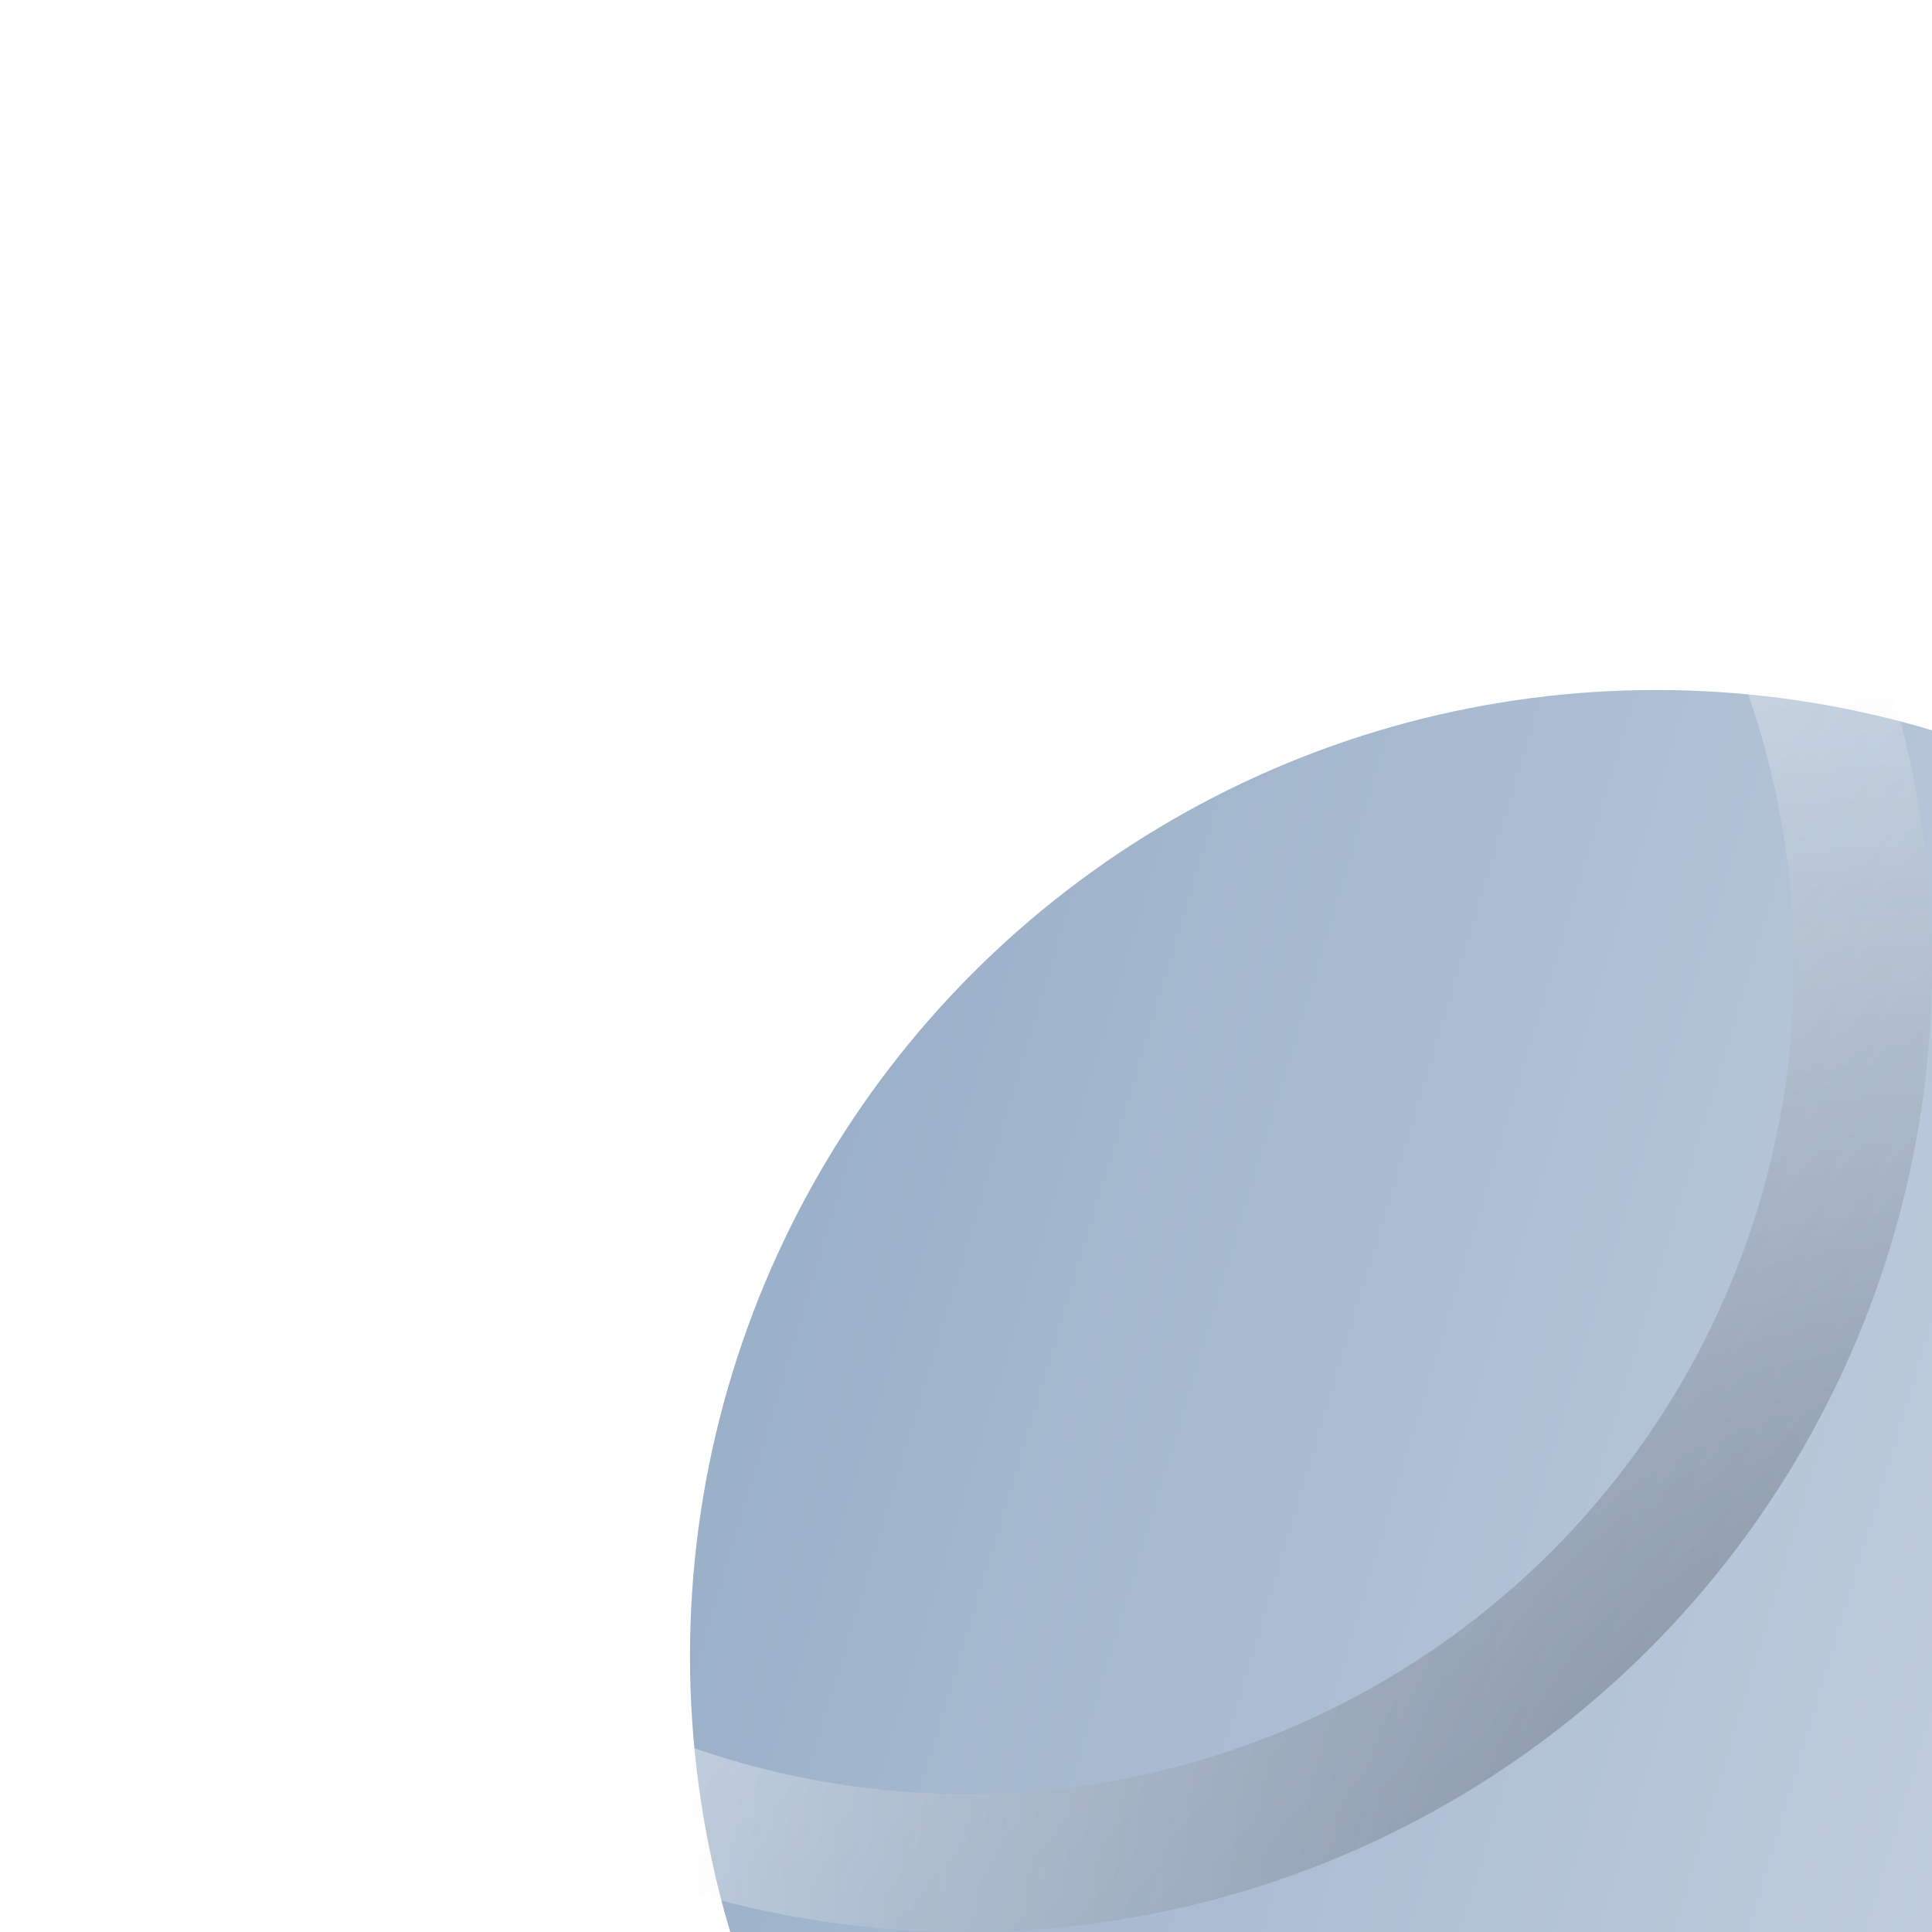 <svg width="14" height="14" viewBox="0 0 14 14" fill="none" xmlns="http://www.w3.org/2000/svg">
<g filter="url(#filter0_ii)">
<circle cx="7" cy="7" r="7" transform="rotate(-180 7 7)" fill="url(#paint0_linear)"/>
</g>
<circle cx="7" cy="7" r="6.5" transform="rotate(-180 7 7)" stroke="url(#paint1_linear)"/>
<circle cx="7" cy="7" r="6.5" transform="rotate(-180 7 7)" stroke="url(#paint2_radial)" stroke-opacity="0.3"/>
<defs>
<filter id="filter0_ii" x="0" y="0" width="17" height="17" filterUnits="userSpaceOnUse" color-interpolation-filters="sRGB">
<feFlood flood-opacity="0" result="BackgroundImageFix"/>
<feBlend mode="normal" in="SourceGraphic" in2="BackgroundImageFix" result="shape"/>
<feColorMatrix in="SourceAlpha" type="matrix" values="0 0 0 0 0 0 0 0 0 0 0 0 0 0 0 0 0 0 127 0" result="hardAlpha"/>
<feOffset dx="2" dy="2"/>
<feGaussianBlur stdDeviation="1.5"/>
<feComposite in2="hardAlpha" operator="arithmetic" k2="-1" k3="1"/>
<feColorMatrix type="matrix" values="0 0 0 0 0.308 0 0 0 0 0.386 0 0 0 0 0.471 0 0 0 0.9 0"/>
<feBlend mode="normal" in2="shape" result="effect1_innerShadow"/>
<feColorMatrix in="SourceAlpha" type="matrix" values="0 0 0 0 0 0 0 0 0 0 0 0 0 0 0 0 0 0 127 0" result="hardAlpha"/>
<feOffset dx="3" dy="3"/>
<feGaussianBlur stdDeviation="2.5"/>
<feComposite in2="hardAlpha" operator="arithmetic" k2="-1" k3="1"/>
<feColorMatrix type="matrix" values="0 0 0 0 0.834 0 0 0 0 0.901 0 0 0 0 0.963 0 0 0 0.4 0"/>
<feBlend mode="normal" in2="effect1_innerShadow" result="effect2_innerShadow"/>
</filter>
<linearGradient id="paint0_linear" x1="-8.4" y1="-9.8" x2="33.867" y2="2.949" gradientUnits="userSpaceOnUse">
<stop stop-color="white"/>
<stop offset="1" stop-color="#587CA5"/>
</linearGradient>
<linearGradient id="paint1_linear" x1="14" y1="14" x2="-2.8" y2="-5.17368e-07" gradientUnits="userSpaceOnUse">
<stop offset="0.164" stop-color="white"/>
<stop offset="0.765" stop-color="white" stop-opacity="0"/>
</linearGradient>
<radialGradient id="paint2_radial" cx="0" cy="0" r="1" gradientUnits="userSpaceOnUse" gradientTransform="rotate(45) scale(9.899)">
<stop/>
<stop offset="0.92" stop-color="#0B2033" stop-opacity="0"/>
</radialGradient>
</defs>
</svg>
